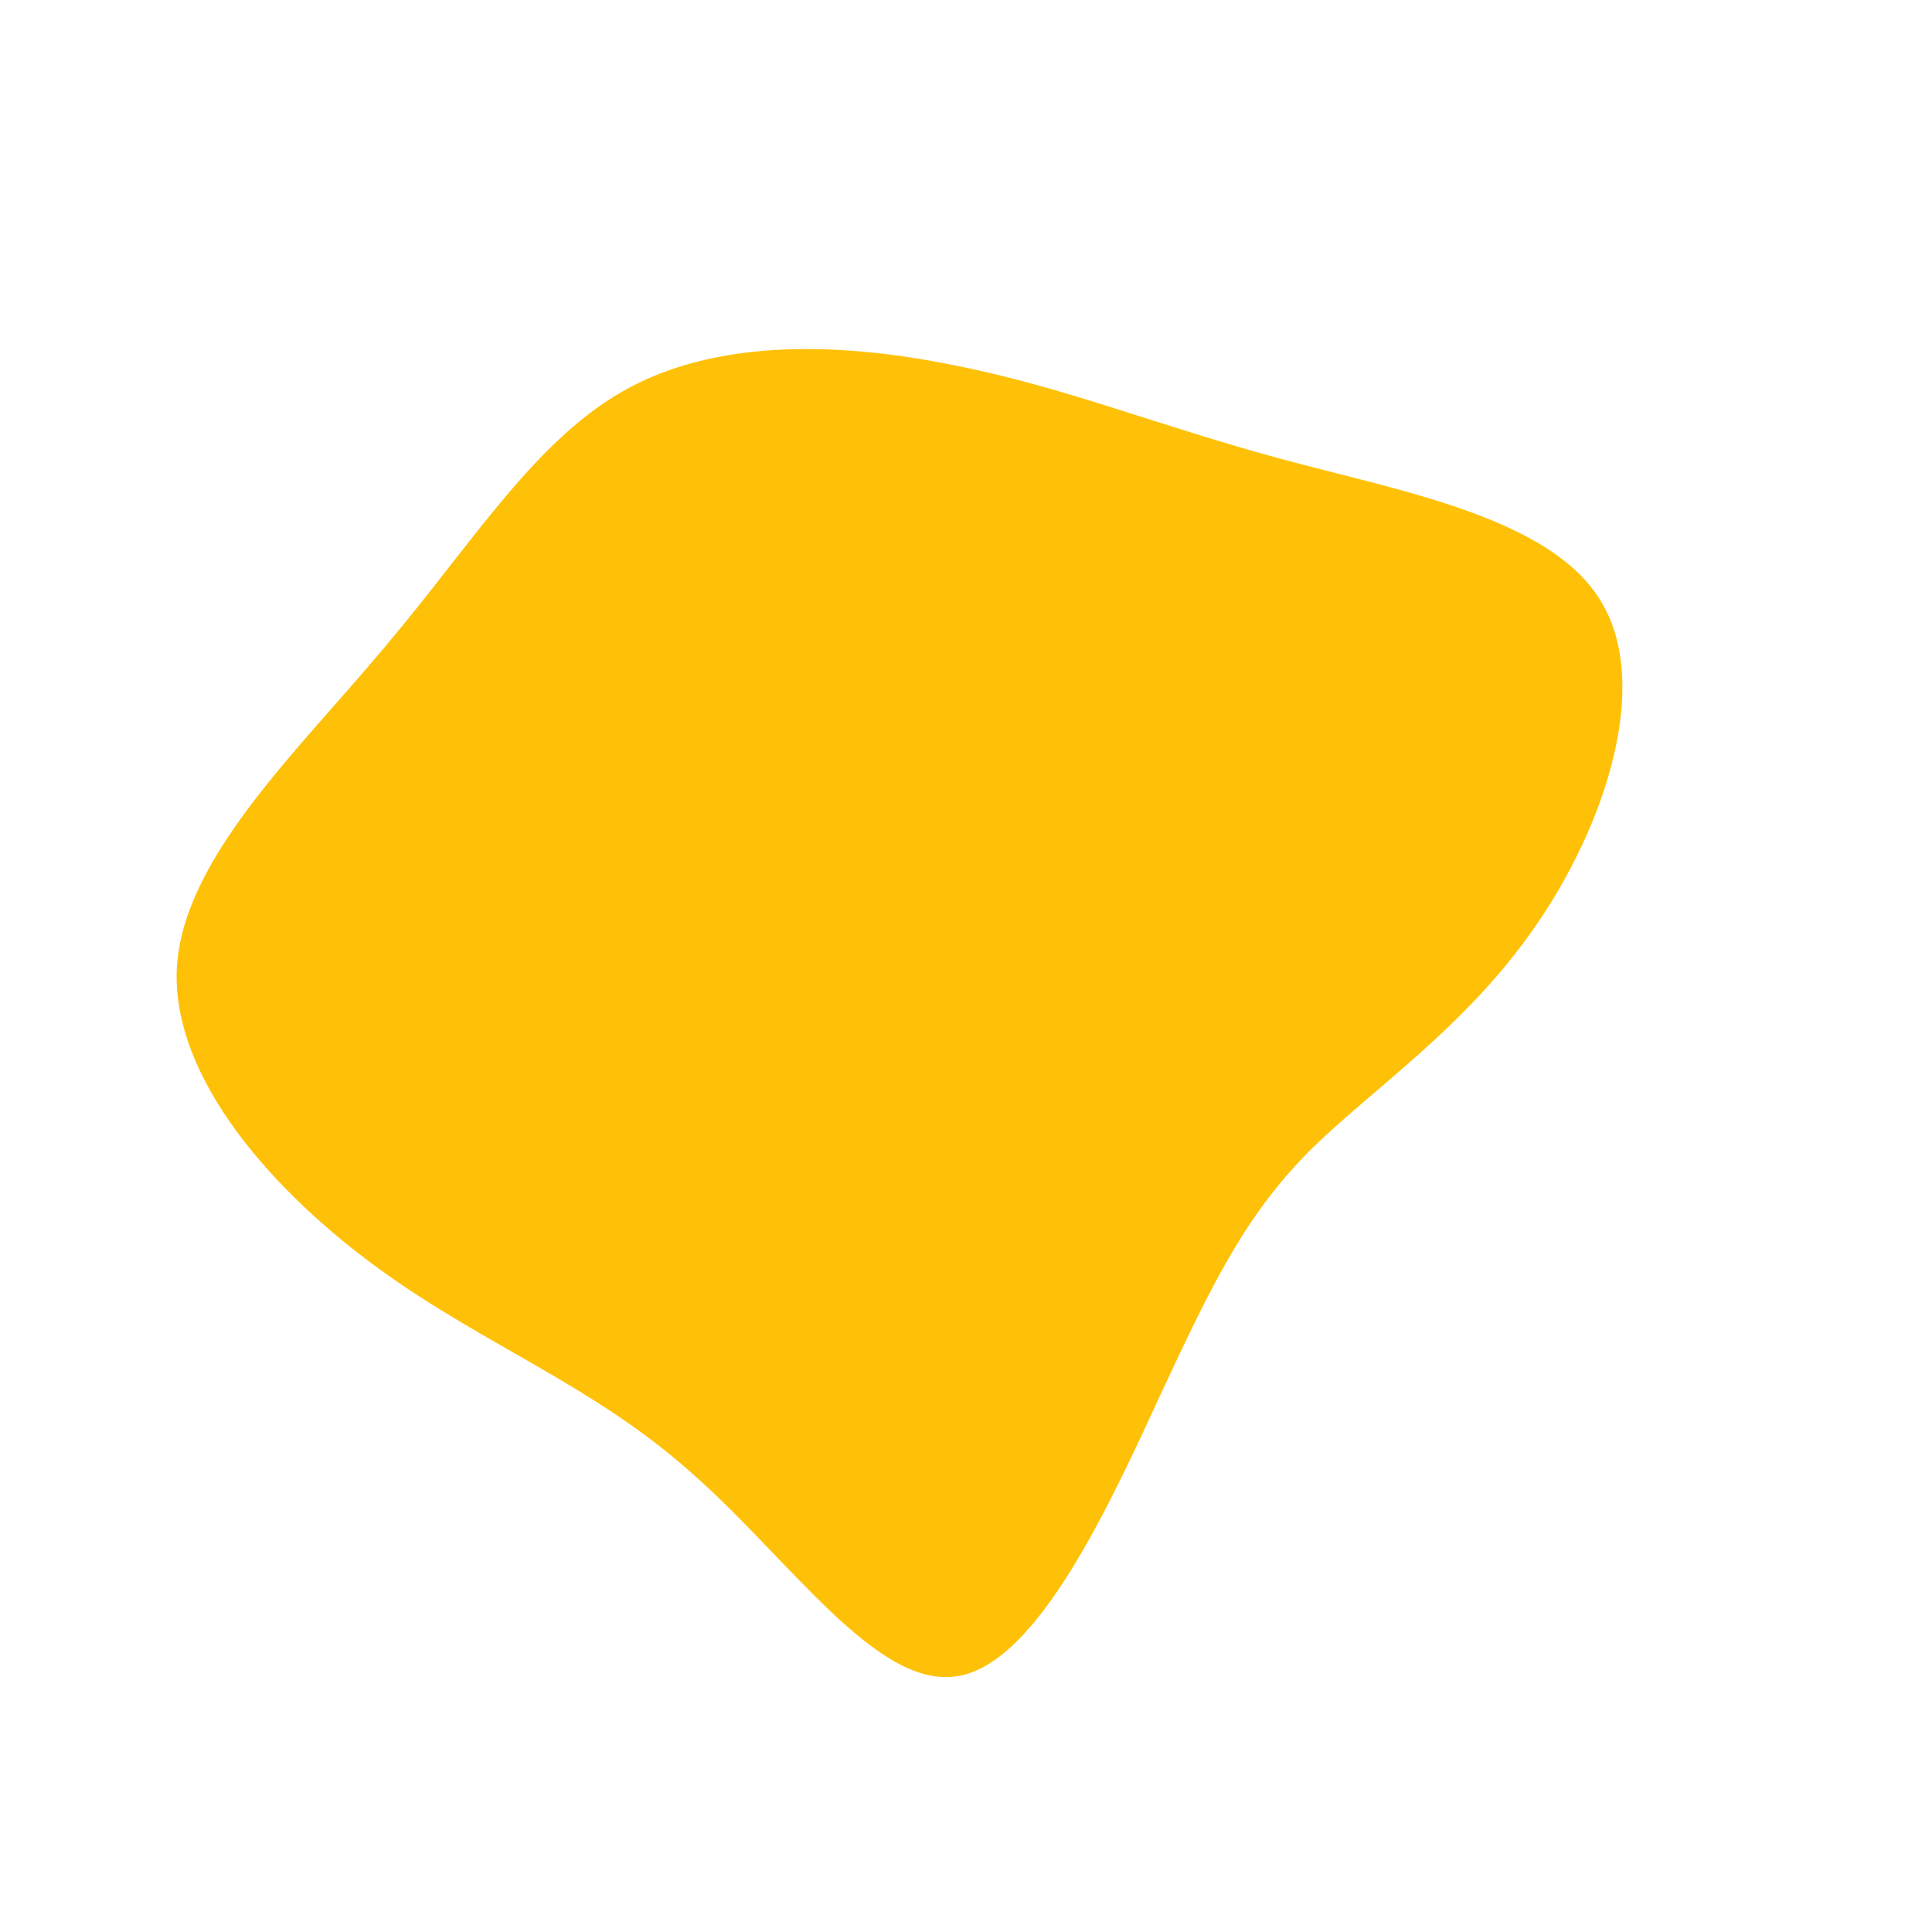 <?xml version="1.0" standalone="no"?>
<svg viewBox="0 0 200 200" xmlns="http://www.w3.org/2000/svg">
  <path fill="#FFC107" d="M32.6,-52.5C45.2,-49.1,60.5,-46.4,65.7,-37.8C71,-29.2,66.2,-14.6,59,-4.2C51.8,6.3,42.2,12.6,35.7,19C29.2,25.5,25.8,32.2,20.4,43.8C15,55.5,7.5,72.1,-0.8,73.5C-9.2,75,-18.3,61.3,-28.5,52.4C-38.6,43.4,-49.8,39.3,-60.7,31.4C-71.6,23.5,-82.2,11.7,-81.7,0.3C-81.1,-11.1,-69.3,-22.1,-60.1,-33.1C-50.9,-44,-44.4,-54.8,-34.8,-59.9C-25.2,-65,-12.6,-64.5,-1.3,-62.2C10,-60,20,-55.9,32.6,-52.5Z" transform="translate(100 100)" />
</svg>
